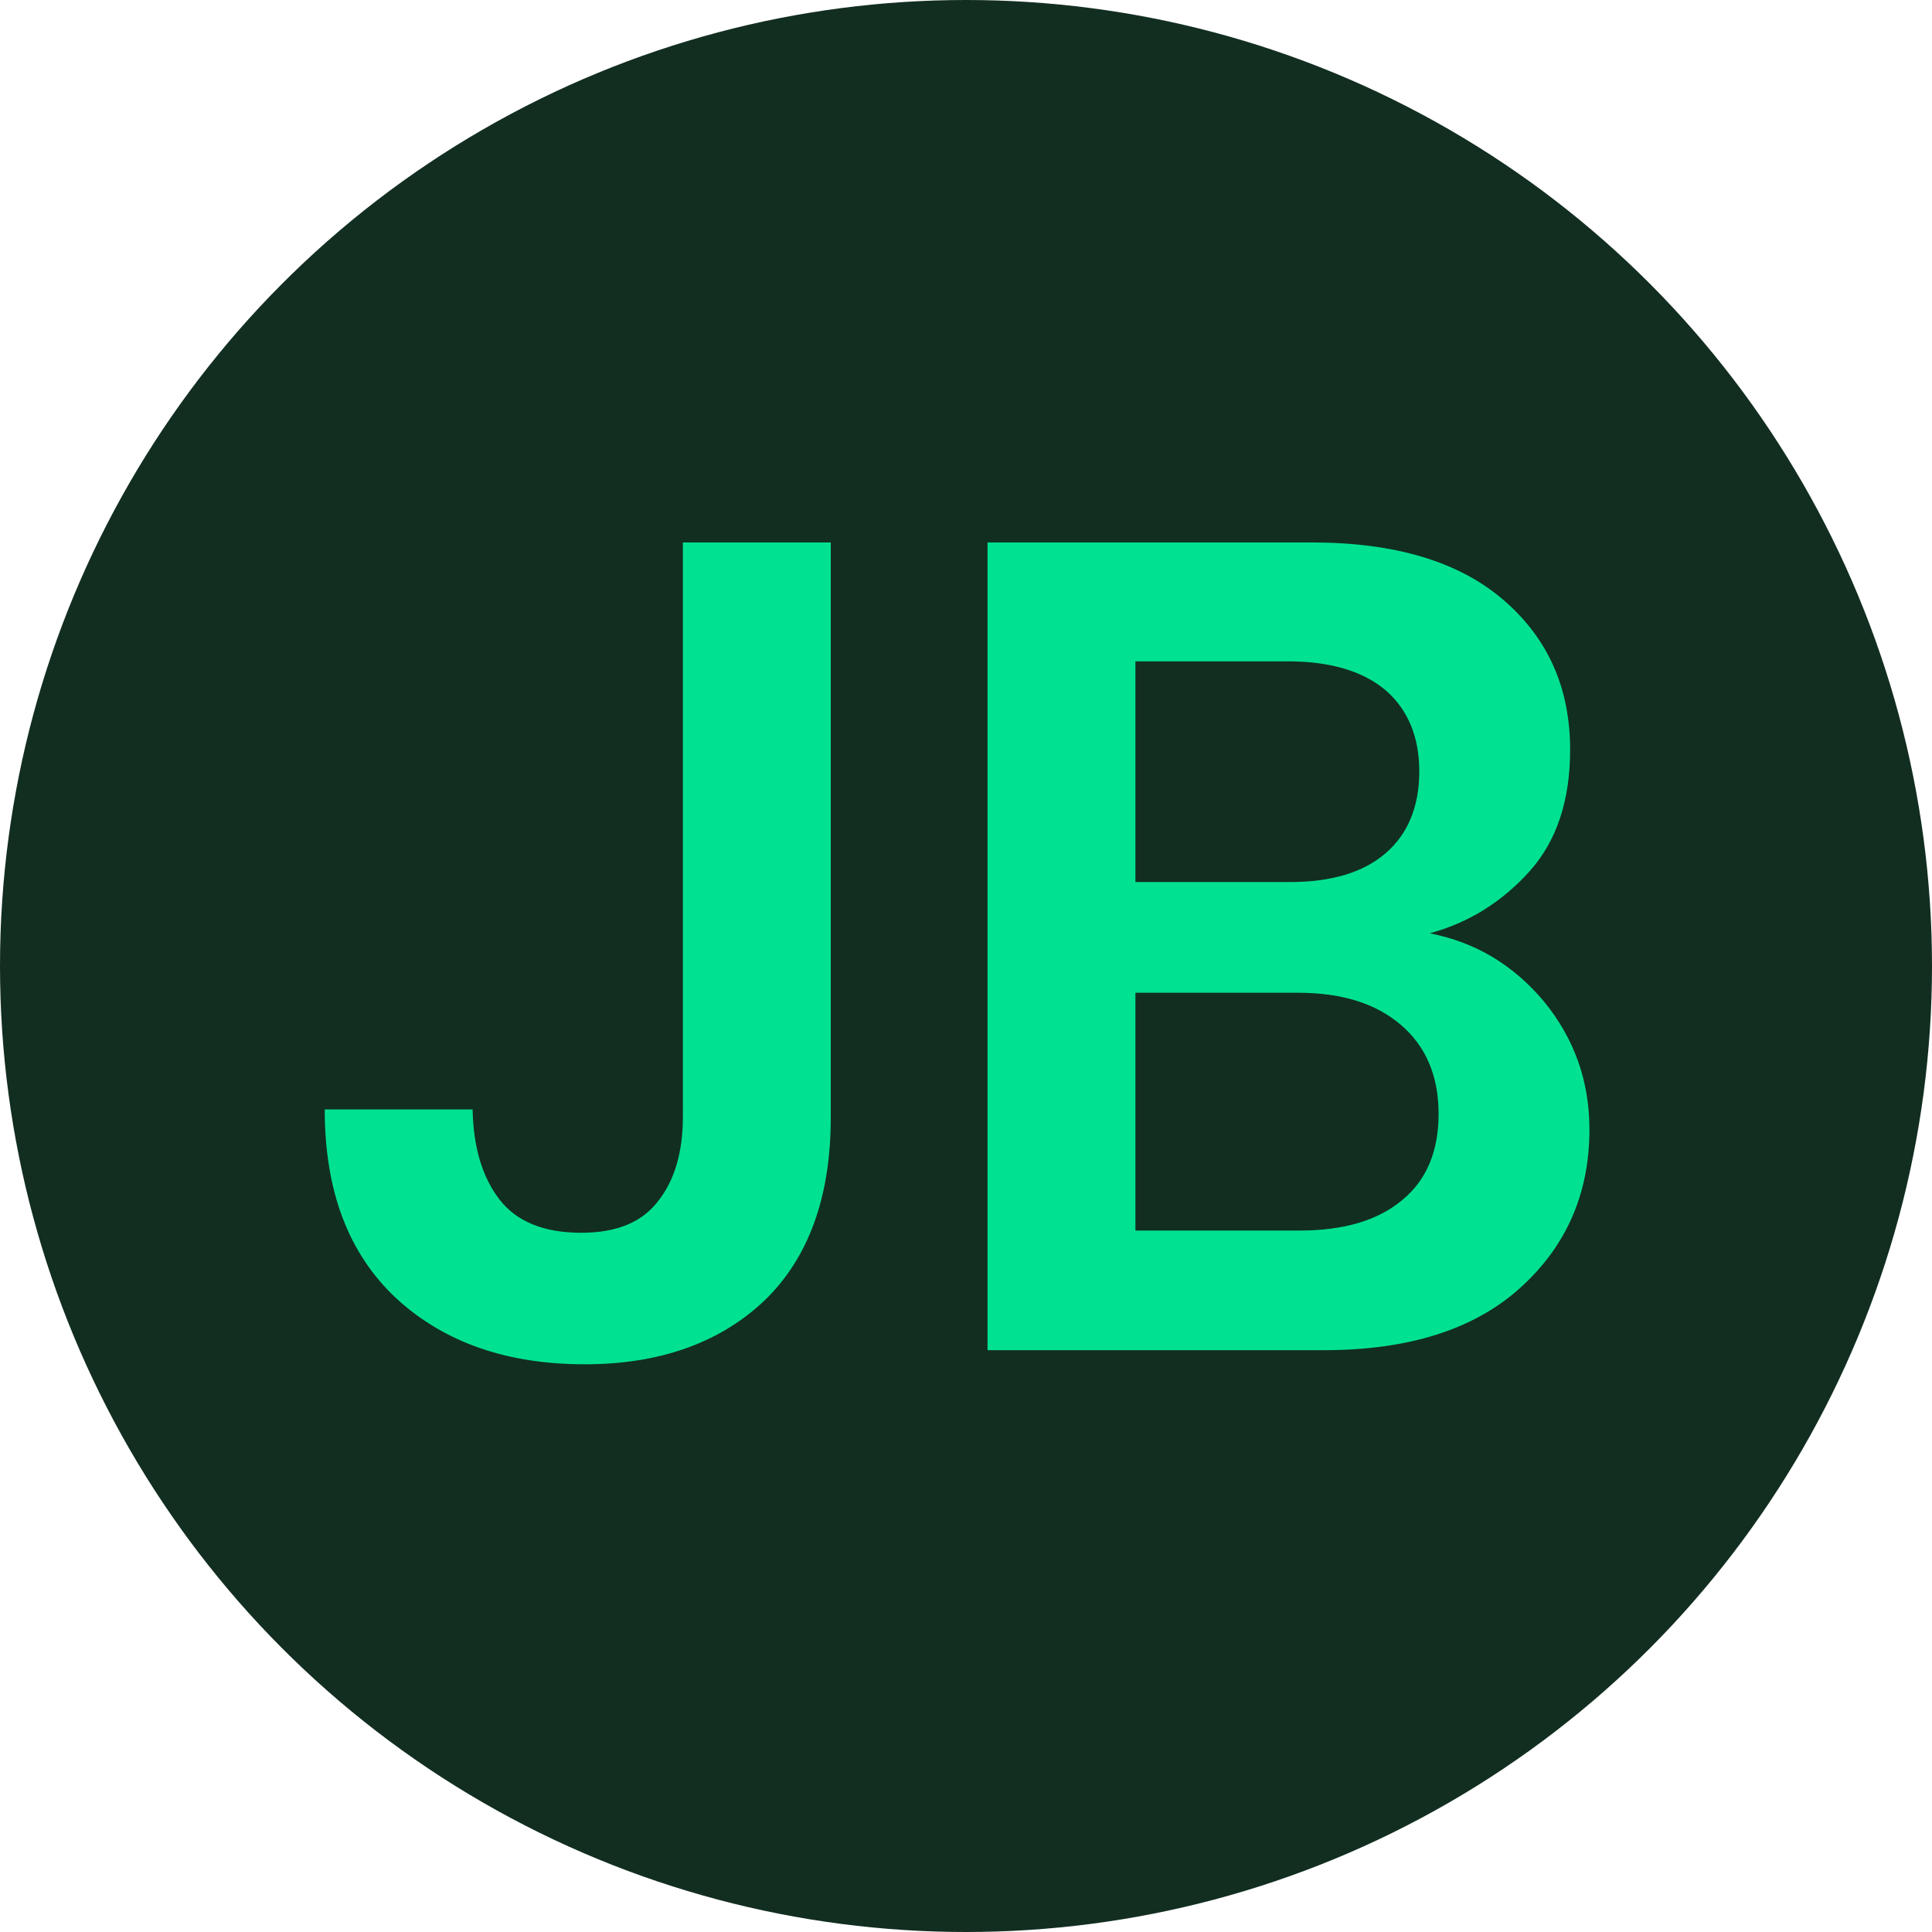 <?xml version="1.0" encoding="utf-8"?>
<!-- Generator: Adobe Illustrator 27.4.0, SVG Export Plug-In . SVG Version: 6.00 Build 0)  -->
<svg version="1.1" id="Layer_1" xmlns="http://www.w3.org/2000/svg" xmlns:xlink="http://www.w3.org/1999/xlink" x="0px" y="0px"
	 viewBox="0 0 260 260" style="enable-background:new 0 0 260 260;" xml:space="preserve">
<style type="text/css">
	.st0{fill:#122E21;}
	.st1{fill:#00E292;}
</style>
<g>
	<circle class="st0" cx="130" cy="130" r="130"/>
</g>
<g>
	<path class="st1" d="M78.7,183.6c-10.6,0-19-3-25.4-8.9c-6.4-6-9.6-14.4-9.6-25.4h19.9c0.1,5.1,1.3,9.1,3.6,12.1
		c2.3,3,6,4.5,11,4.5c4.8,0,8.2-1.4,10.4-4.3c2.2-2.8,3.3-6.6,3.3-11.3V73h19.9v77.4c0,10.7-3,18.9-8.9,24.6
		C96.9,180.7,88.8,183.6,78.7,183.6z"/>
	<path class="st1" d="M132.9,181.7V73h43.6c11.3,0,19.9,2.6,25.9,7.8c6,5.2,8.9,11.9,8.9,20.1c0,6.8-1.8,12.3-5.5,16.4
		c-3.7,4.1-8.2,6.9-13.4,8.3c6.2,1.2,11.3,4.3,15.4,9.2c4,4.9,6.1,10.6,6.1,17.2c0,8.6-3.1,15.7-9.3,21.3c-6.2,5.6-15,8.4-26.4,8.4
		H132.9z M152.8,118.7h20.8c5.6,0,9.9-1.3,12.9-3.9c3-2.6,4.5-6.3,4.5-11c0-4.6-1.5-8.2-4.4-10.8c-3-2.6-7.4-4-13.3-4h-20.5V118.7z
		 M152.8,165.6H175c5.9,0,10.5-1.4,13.7-4.1c3.3-2.7,4.9-6.6,4.9-11.6c0-5.1-1.7-9.1-5.1-12c-3.4-2.9-8-4.3-13.8-4.3h-21.9V165.6z"
		/>
</g>
<g>
</g>
<g>
</g>
<g>
</g>
<g>
</g>
<g>
</g>
<g>
</g>
<g>
</g>
<g>
</g>
<g>
</g>
<g>
</g>
<g>
</g>
<g>
</g>
<g>
</g>
<g>
</g>
<g>
</g>
</svg>
